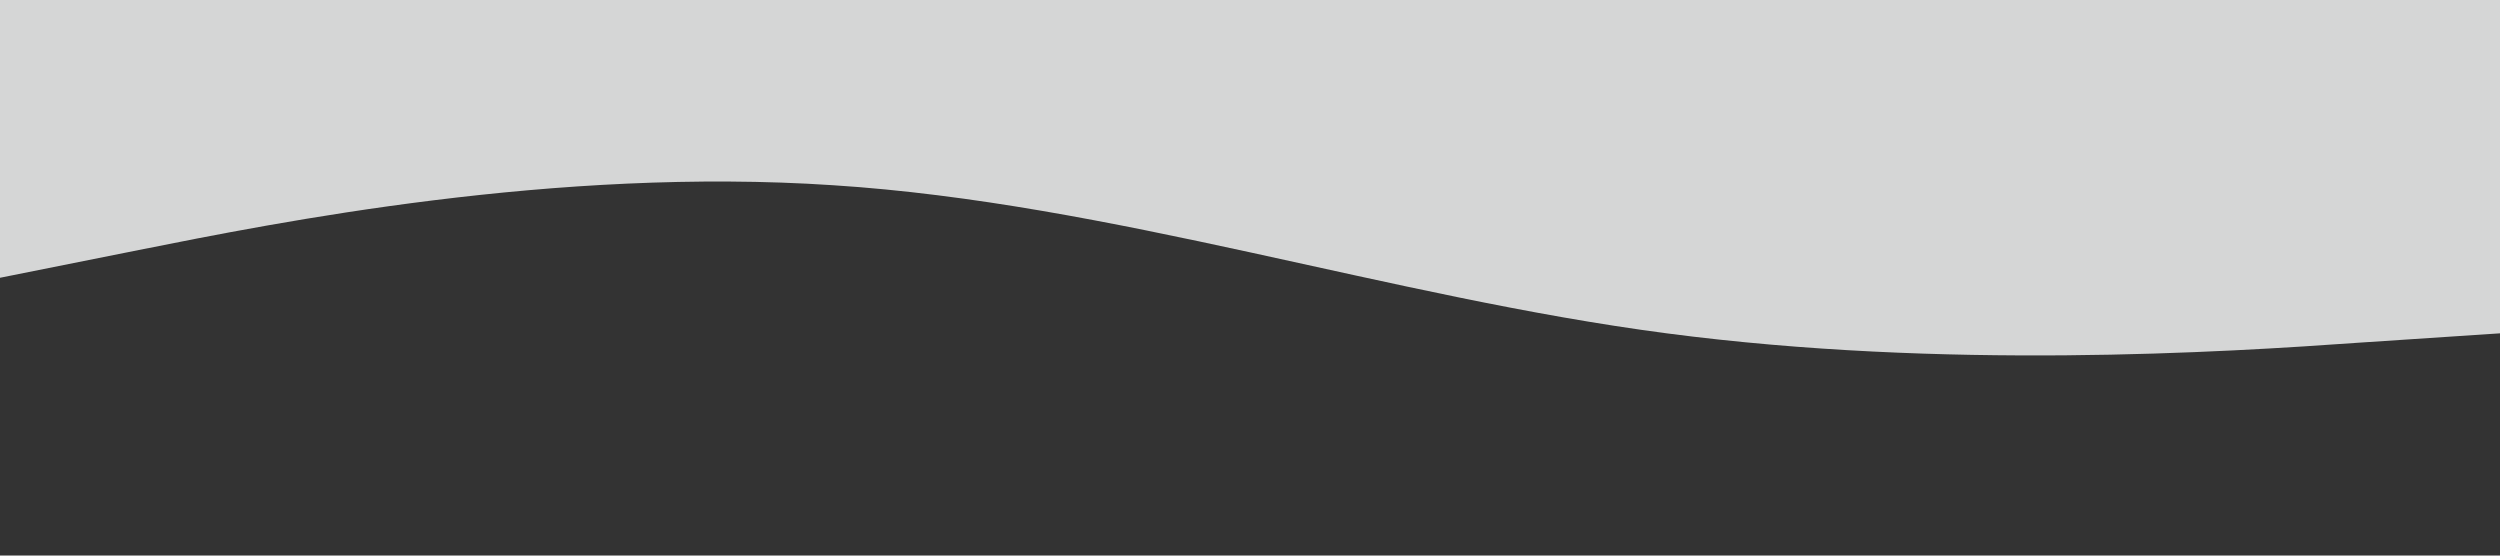 <svg xmlns="http://www.w3.org/2000/svg" viewBox="0 0 1440 320"><rect x="0" y="0" width="1440" height="320" fill="#333333" stroke="none"/><path fill="#feffff" fill-opacity="0.8" d="M0,160L80,144C160,128,320,96,480,106.7C640,117,800,171,960,192C1120,213,1280,203,1360,197.3L1440,192L1440,0L1360,0C1280,0,1120,0,960,0C800,0,640,0,480,0C320,0,160,0,80,0L0,0Z"></path></svg>